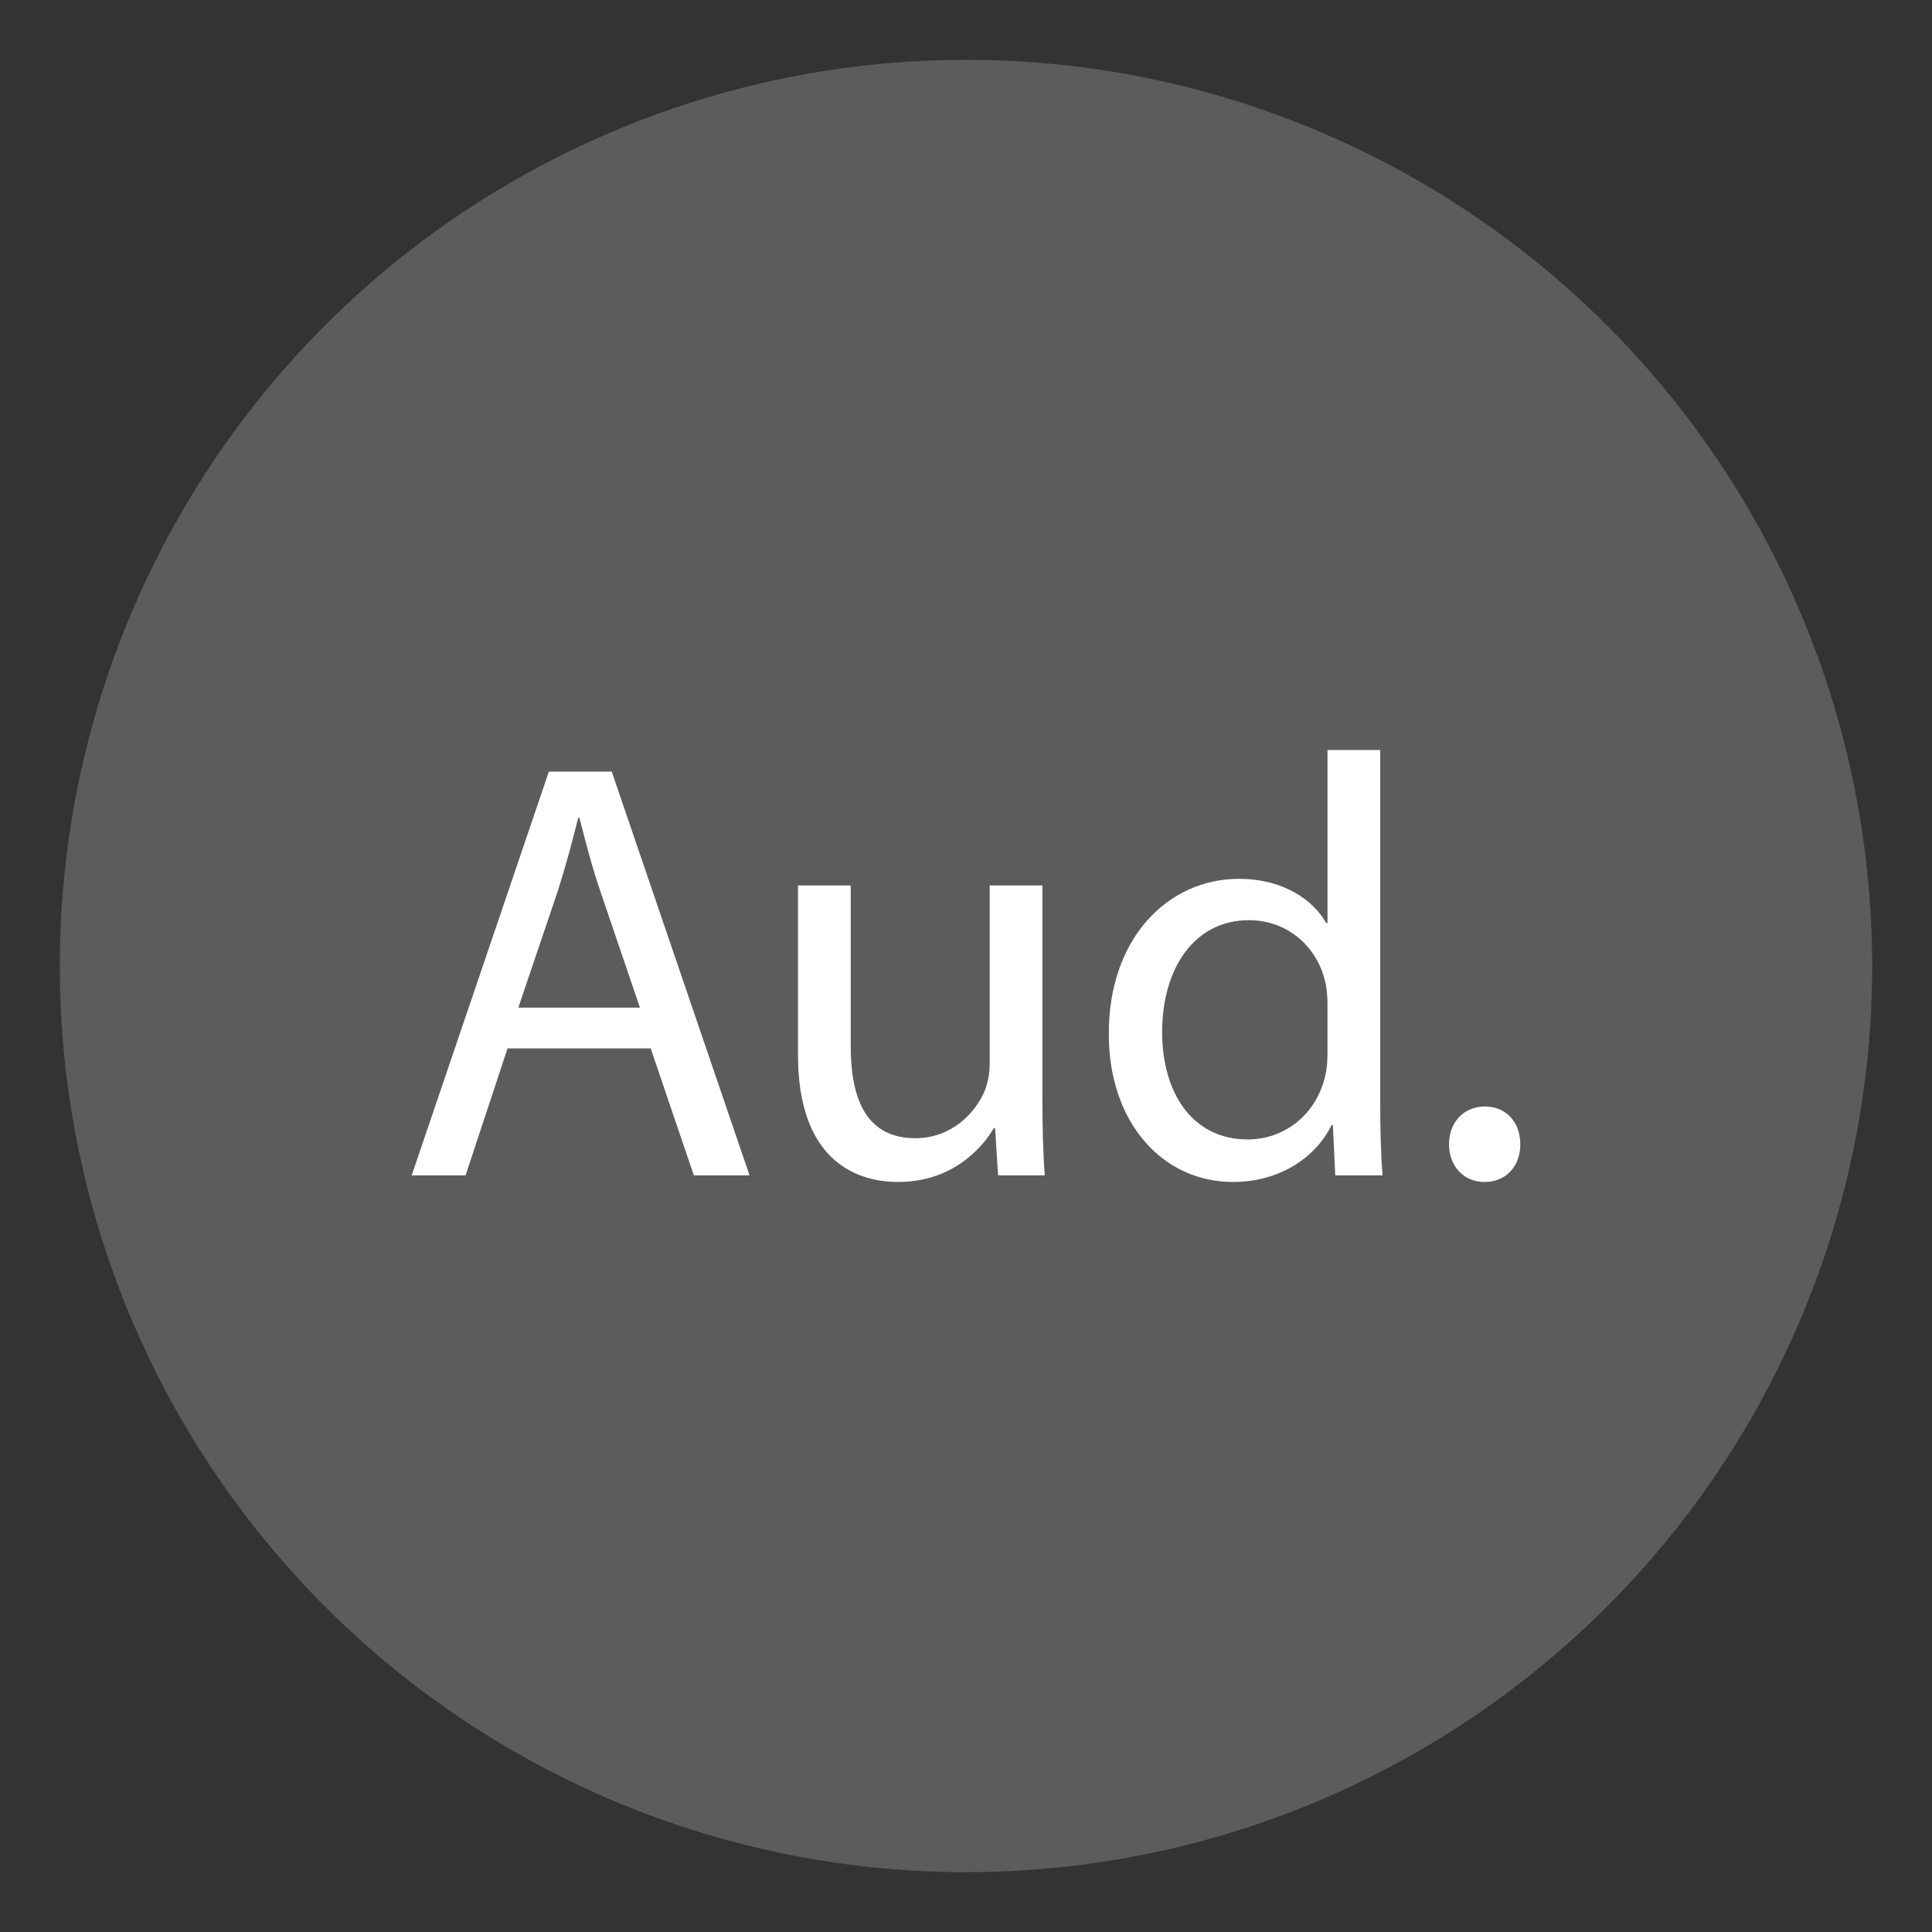 <?xml version="1.0" encoding="utf-8"?>
<!-- Generator: Adobe Illustrator 16.0.0, SVG Export Plug-In . SVG Version: 6.00 Build 0)  -->
<!DOCTYPE svg PUBLIC "-//W3C//DTD SVG 1.1//EN" "http://www.w3.org/Graphics/SVG/1.1/DTD/svg11.dtd">
<svg version="1.1" id="dab" xmlns="http://www.w3.org/2000/svg" xmlns:xlink="http://www.w3.org/1999/xlink" x="0px" y="0px"
	 width="100px" height="100px" viewBox="0 0 100 100" enable-background="new 0 0 100 100" xml:space="preserve">
<rect x="0" y="0" width="100" height="100" fill="#333333" stroke="none"/>
<circle opacity="0.2" fill="#FFFFFF" cx="50" cy="50" r="46.904"/>
<g>
	<path fill="#FFFFFF" d="M26.27,54.264l-2.171,6.573h-2.79l7.1-20.898h3.255l7.132,20.898h-2.884l-2.232-6.573H26.27z
		 M33.122,52.155l-2.046-6.016c-0.465-1.364-0.775-2.604-1.085-3.813h-0.062c-0.31,1.24-0.651,2.512-1.054,3.783l-2.047,6.046
		H33.122z"/>
	<path fill="#FFFFFF" d="M53.955,56.744c0,1.551,0.031,2.914,0.124,4.093H51.66l-0.155-2.449h-0.062
		c-0.713,1.209-2.294,2.79-4.961,2.79c-2.356,0-5.178-1.302-5.178-6.573V45.83h2.729v8.31c0,2.853,0.868,4.774,3.349,4.774
		c1.829,0,3.101-1.271,3.597-2.48c0.155-0.402,0.248-0.898,0.248-1.395V45.83h2.729V56.744z"/>
	<path fill="#FFFFFF" d="M71.439,38.822v18.139c0,1.334,0.031,2.853,0.124,3.876h-2.45l-0.124-2.604h-0.062
		c-0.837,1.674-2.667,2.945-5.116,2.945c-3.627,0-6.418-3.069-6.418-7.627c-0.031-4.992,3.069-8.062,6.729-8.062
		c2.294,0,3.845,1.085,4.526,2.294h0.062v-8.961H71.439z M68.71,51.938c0-0.342-0.031-0.807-0.124-1.147
		c-0.403-1.736-1.892-3.163-3.938-3.163c-2.822,0-4.496,2.48-4.496,5.799c0,3.038,1.488,5.55,4.434,5.55
		c1.829,0,3.504-1.209,4-3.256c0.093-0.372,0.124-0.744,0.124-1.178V51.938z"/>
	<path fill="#FFFFFF" d="M75.001,59.225c0-1.147,0.775-1.953,1.86-1.953s1.83,0.806,1.83,1.953c0,1.116-0.713,1.953-1.86,1.953
		C75.745,61.178,75.001,60.341,75.001,59.225z"/>
</g>
</svg>

